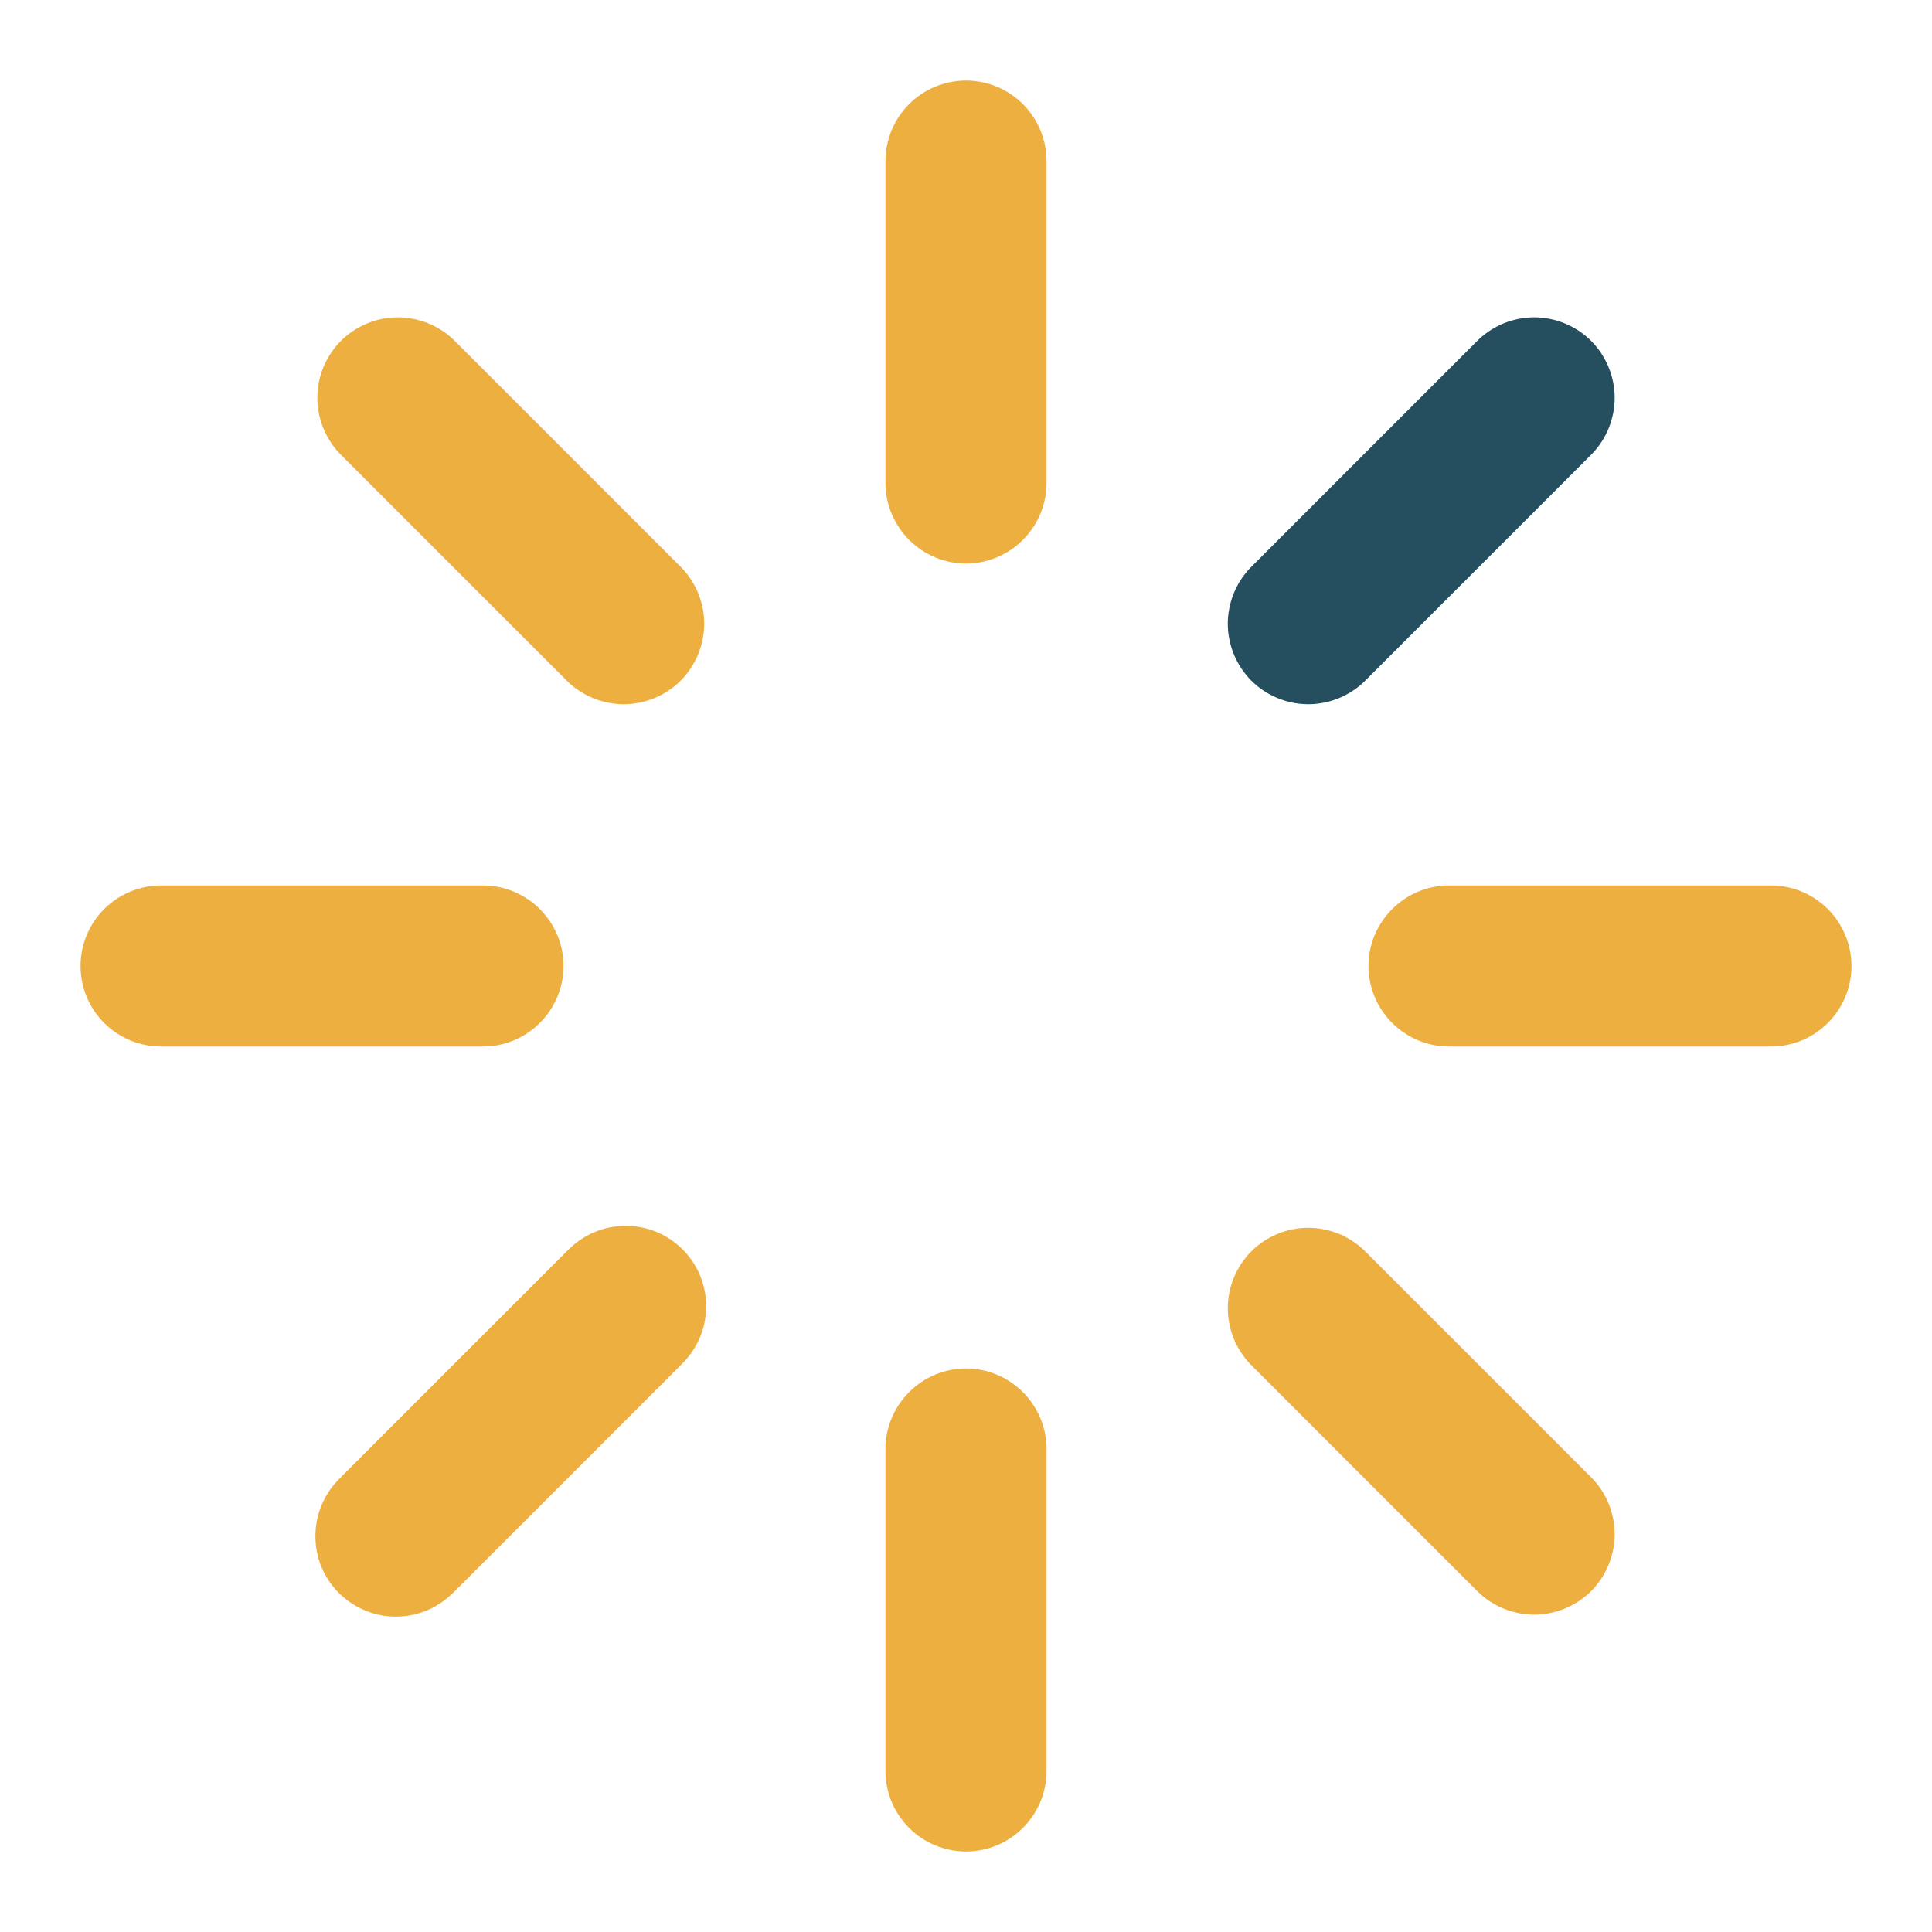 <svg width="16" height="16" viewBox="0 0 16 16" fill="none" xmlns="http://www.w3.org/2000/svg">
<path d="M7.333 1.333C7.333 1.157 7.404 0.987 7.529 0.862C7.654 0.737 7.823 0.667 8 0.667C8.177 0.667 8.346 0.737 8.471 0.862C8.596 0.987 8.667 1.157 8.667 1.333V4C8.667 4.177 8.596 4.346 8.471 4.471C8.346 4.596 8.177 4.667 8 4.667C7.823 4.667 7.654 4.596 7.529 4.471C7.404 4.346 7.333 4.177 7.333 4V1.333ZM7.333 12C7.333 11.823 7.404 11.654 7.529 11.529C7.654 11.404 7.823 11.333 8 11.333C8.177 11.333 8.346 11.404 8.471 11.529C8.596 11.654 8.667 11.823 8.667 12V14.667C8.667 14.844 8.596 15.013 8.471 15.138C8.346 15.263 8.177 15.333 8 15.333C7.823 15.333 7.654 15.263 7.529 15.138C7.404 15.013 7.333 14.844 7.333 14.667V12ZM2.815 3.758C2.694 3.632 2.627 3.464 2.628 3.289C2.63 3.114 2.7 2.947 2.823 2.823C2.947 2.7 3.114 2.63 3.289 2.628C3.464 2.627 3.632 2.694 3.758 2.815L5.645 4.702C5.766 4.828 5.833 4.996 5.832 5.171C5.83 5.346 5.76 5.513 5.637 5.637C5.513 5.76 5.346 5.83 5.171 5.832C4.996 5.833 4.828 5.766 4.702 5.645L2.815 3.758ZM10.355 11.298C10.234 11.172 10.167 11.004 10.168 10.829C10.17 10.654 10.24 10.487 10.363 10.363C10.487 10.24 10.654 10.17 10.829 10.168C11.004 10.167 11.172 10.234 11.298 10.355L13.185 12.242C13.306 12.368 13.373 12.536 13.372 12.711C13.37 12.886 13.3 13.053 13.177 13.177C13.053 13.3 12.886 13.37 12.711 13.372C12.536 13.373 12.368 13.306 12.242 13.185L10.355 11.298ZM1.333 8.667C1.157 8.667 0.987 8.596 0.862 8.471C0.737 8.346 0.667 8.177 0.667 8C0.667 7.823 0.737 7.654 0.862 7.529C0.987 7.404 1.157 7.333 1.333 7.333H4C4.177 7.333 4.346 7.404 4.471 7.529C4.596 7.654 4.667 7.823 4.667 8C4.667 8.177 4.596 8.346 4.471 8.471C4.346 8.596 4.177 8.667 4 8.667H1.333ZM12 8.667C11.823 8.667 11.654 8.596 11.529 8.471C11.404 8.346 11.333 8.177 11.333 8C11.333 7.823 11.404 7.654 11.529 7.529C11.654 7.404 11.823 7.333 12 7.333H14.667C14.844 7.333 15.013 7.404 15.138 7.529C15.263 7.654 15.333 7.823 15.333 8C15.333 8.177 15.263 8.346 15.138 8.471C15.013 8.596 14.844 8.667 14.667 8.667H12ZM3.758 13.185C3.696 13.248 3.623 13.299 3.542 13.334C3.46 13.369 3.373 13.387 3.284 13.388C3.196 13.389 3.108 13.372 3.026 13.338C2.944 13.305 2.87 13.255 2.807 13.193C2.744 13.13 2.695 13.056 2.661 12.974C2.628 12.892 2.611 12.804 2.612 12.716C2.613 12.627 2.631 12.54 2.666 12.458C2.701 12.377 2.752 12.303 2.815 12.242L4.702 10.355C4.763 10.292 4.837 10.241 4.918 10.206C5 10.171 5.087 10.153 5.176 10.152C5.264 10.151 5.352 10.168 5.434 10.201C5.516 10.235 5.59 10.284 5.653 10.347C5.716 10.41 5.765 10.484 5.799 10.566C5.832 10.648 5.849 10.736 5.848 10.824C5.847 10.913 5.829 11 5.794 11.082C5.759 11.163 5.708 11.236 5.645 11.298L3.758 13.185Z" fill="#EEAF41"/>
<path d="M10.829 5.832C11.004 5.833 11.172 5.766 11.298 5.645L13.185 3.758C13.306 3.632 13.373 3.464 13.372 3.289C13.37 3.114 13.3 2.947 13.177 2.823C13.053 2.7 12.886 2.63 12.711 2.628C12.536 2.627 12.368 2.694 12.242 2.815L10.355 4.702C10.234 4.828 10.167 4.996 10.168 5.171C10.17 5.346 10.24 5.513 10.363 5.637C10.487 5.76 10.654 5.83 10.829 5.832Z" fill="#254E5F"/>
</svg>
